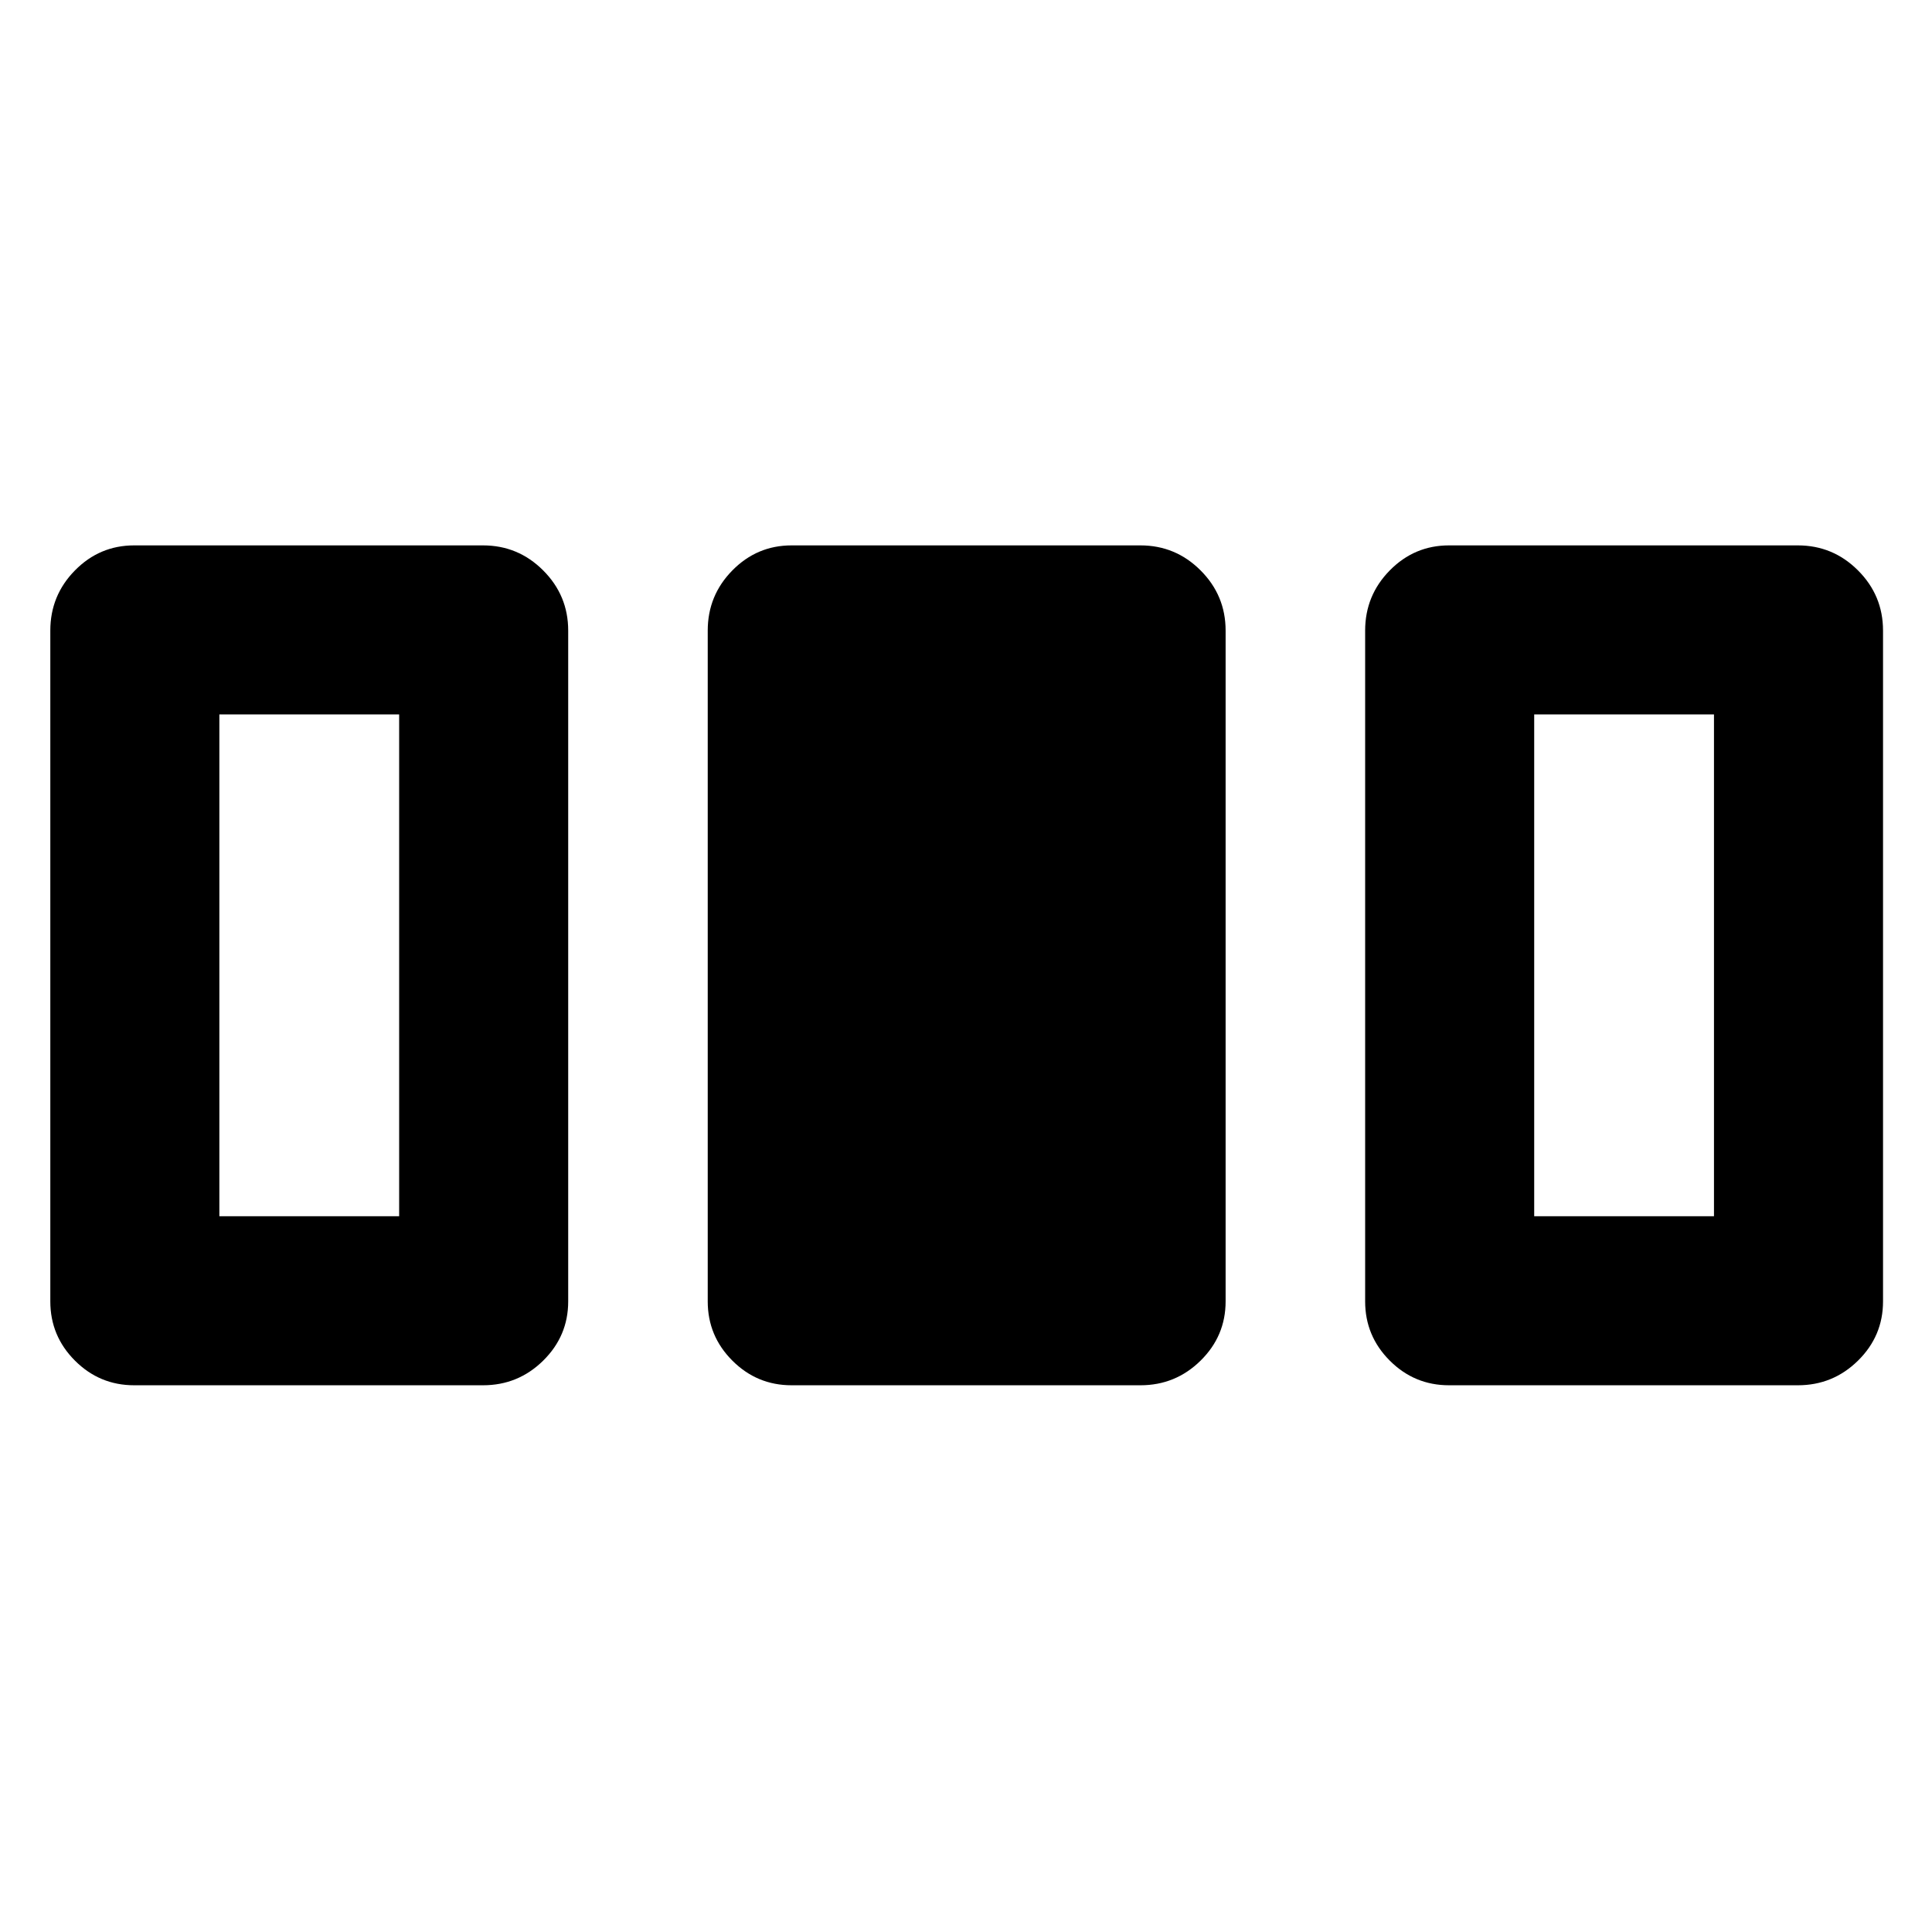 <svg xmlns="http://www.w3.org/2000/svg" height="40" viewBox="0 96 960 960" width="40"><path d="M25 742.667V409.333q0-17.466 12.242-29.9Q49.483 367 66.667 367H240q17.467 0 29.9 12.433 12.433 12.434 12.433 29.9v333.334q0 17.183-12.433 29.425-12.433 12.241-29.9 12.241H66.667q-17.184 0-29.425-12.241Q25 759.85 25 742.667Zm326.667 0V409.333q0-17.466 12.241-29.9Q376.15 367 393.333 367h173.334q17.466 0 29.9 12.433Q609 391.867 609 409.333v333.334q0 17.183-12.433 29.425-12.434 12.241-29.9 12.241H393.333q-17.183 0-29.425-12.241-12.241-12.242-12.241-29.425Zm326.666 0V409.333q0-17.466 12.242-29.9Q702.817 367 720 367h173.333q17.467 0 29.9 12.433 12.433 12.434 12.433 29.9v333.334q0 17.183-12.433 29.425-12.433 12.241-29.9 12.241H720q-17.183 0-29.425-12.241-12.242-12.242-12.242-29.425ZM109 700.334h89.334V450.999H109v249.335Zm653.333 0h89.334V450.999h-89.334v249.335Z"/></svg>